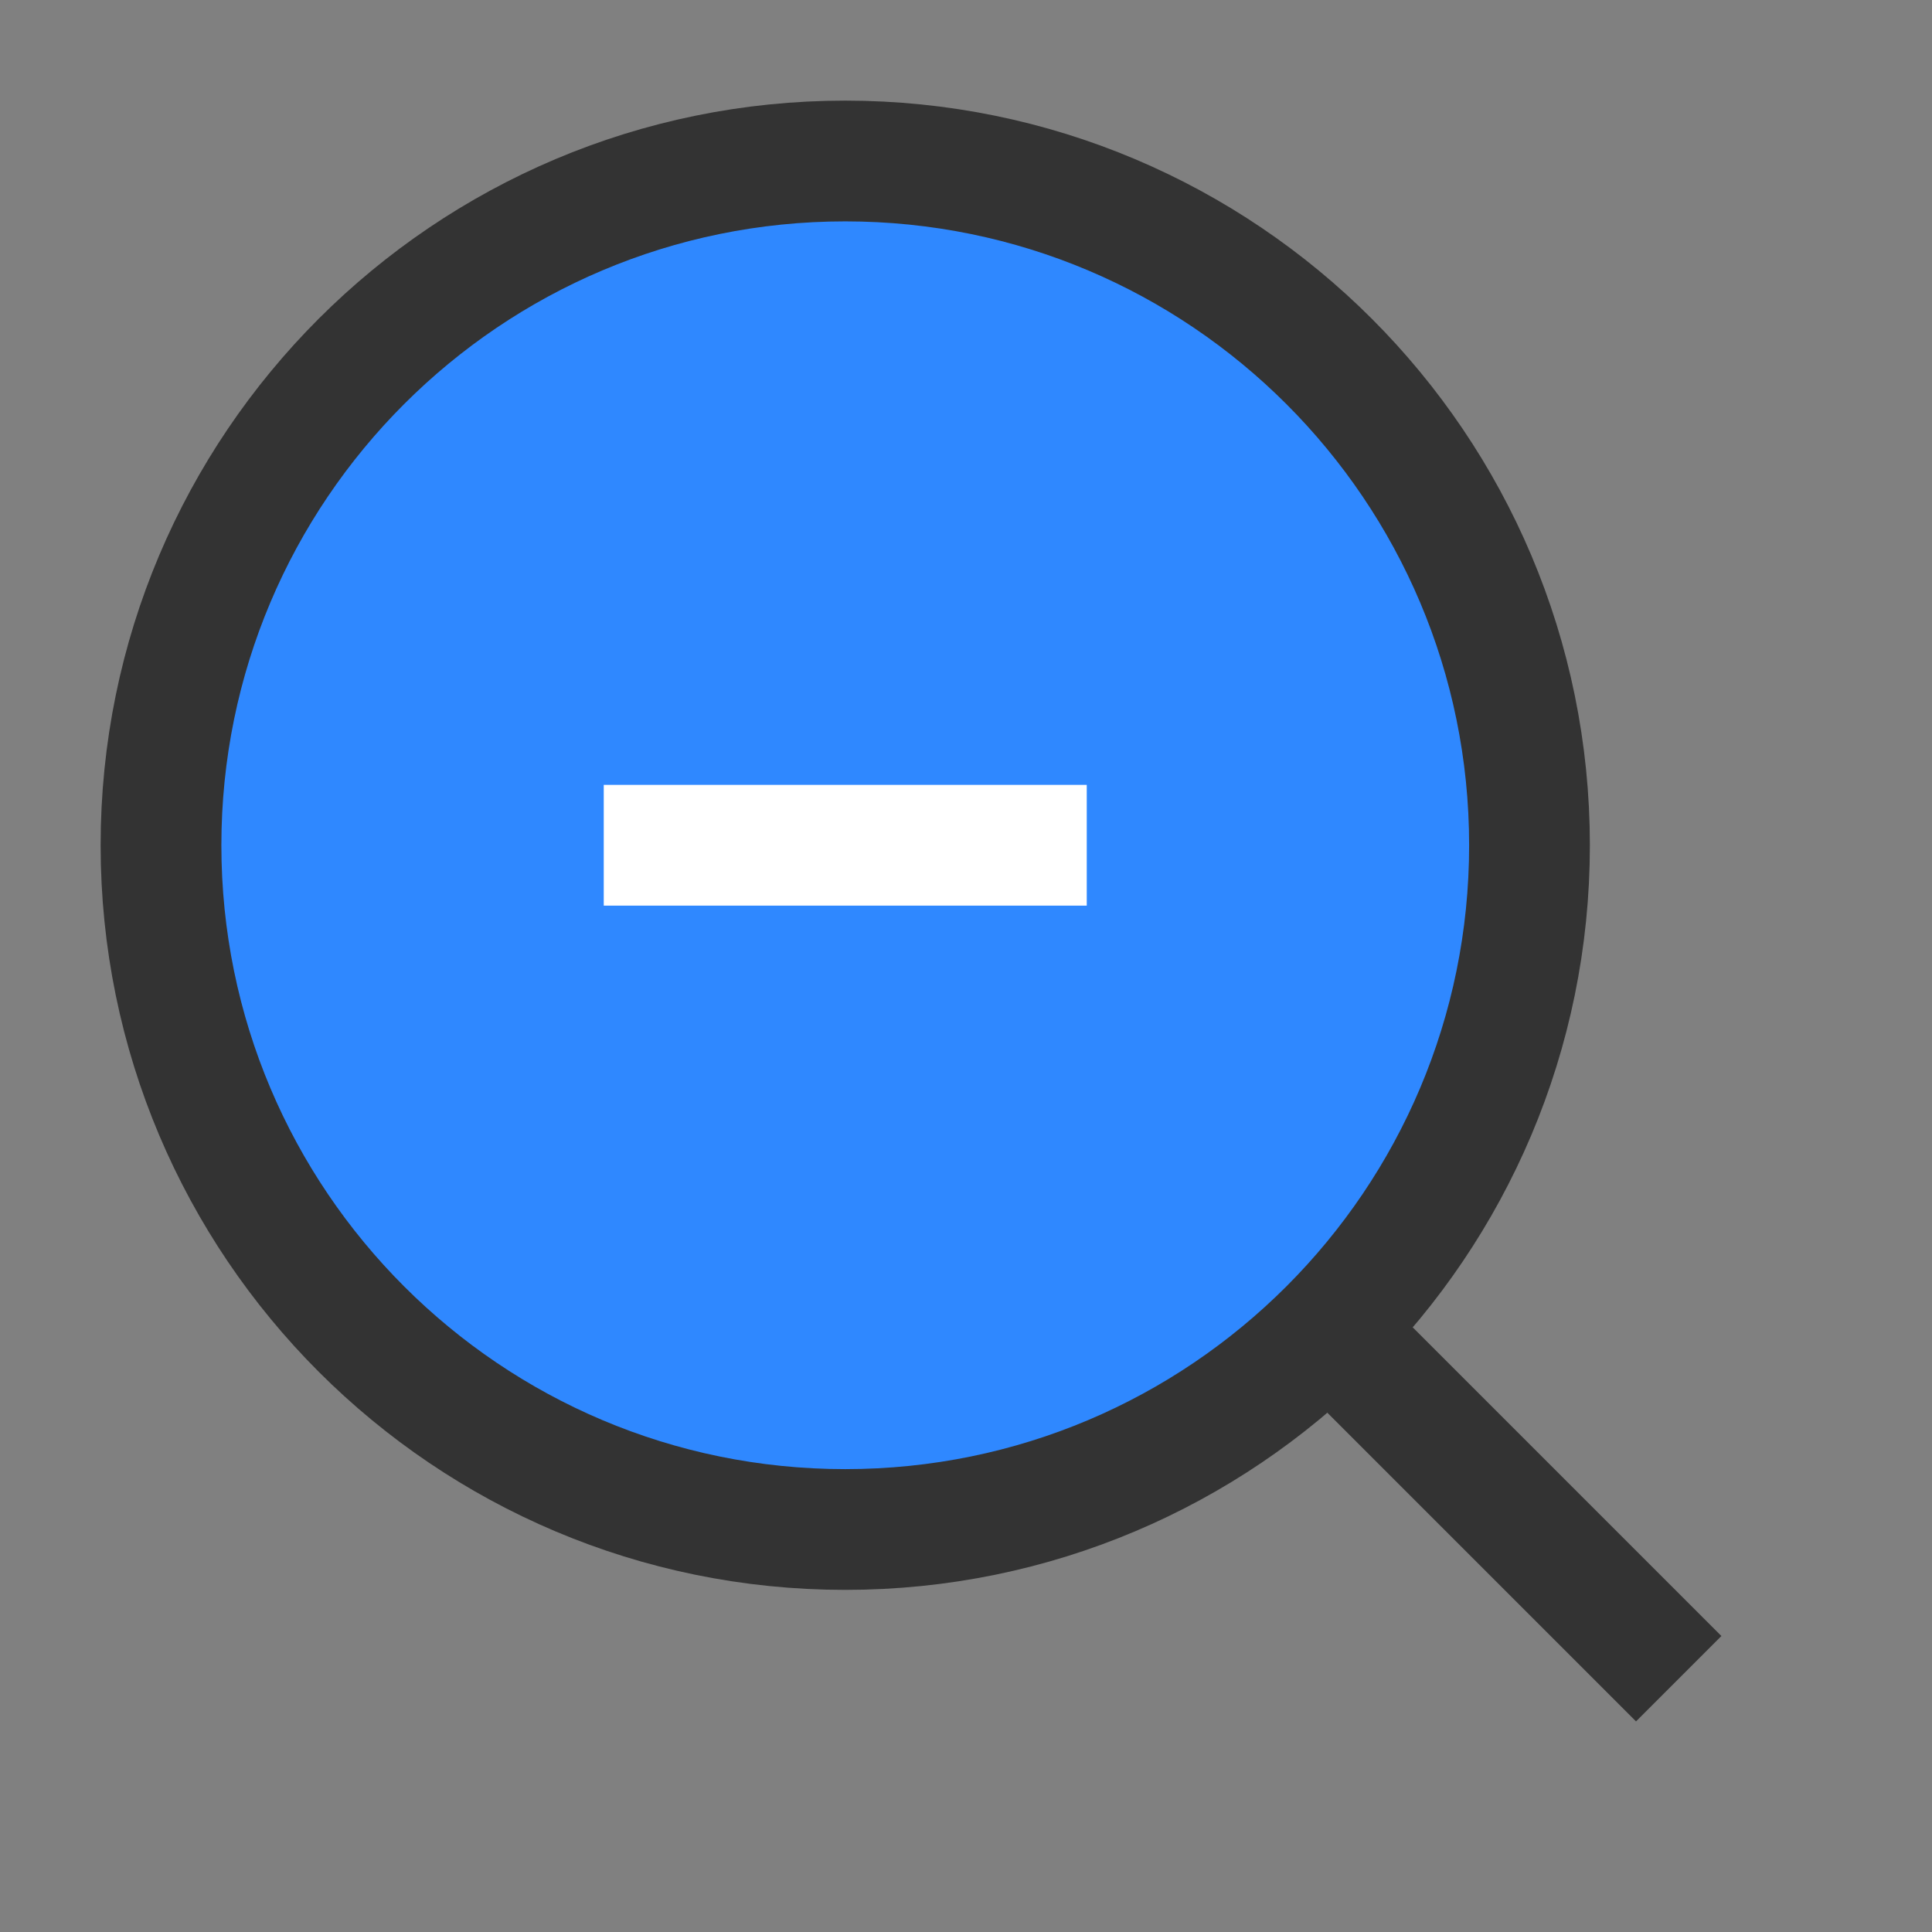 <?xml version="1.0" encoding="UTF-8"?><svg width="48" height="48" viewBox="0 0 48 48" fill="none" xmlns="http://www.w3.org/2000/svg"><rect x="0" y="0" width="48" height="48" fill="#808080" stroke="none"/><path d="M21 38C30.389 38 38 30.389 38 21C38 11.611 30.389 4 21 4C11.611 4 4 11.611 4 21C4 30.389 11.611 38 21 38Z" fill="#2F88FF" stroke="#333" stroke-width="3" stroke-linejoin="miter"/><path d="M15 21L27 21" stroke="#FFF" stroke-width="3" stroke-linecap="butt" stroke-linejoin="miter"/><path d="M33.222 33.222L41.707 41.707" stroke="#333" stroke-width="3" stroke-linecap="butt" stroke-linejoin="miter"/></svg>